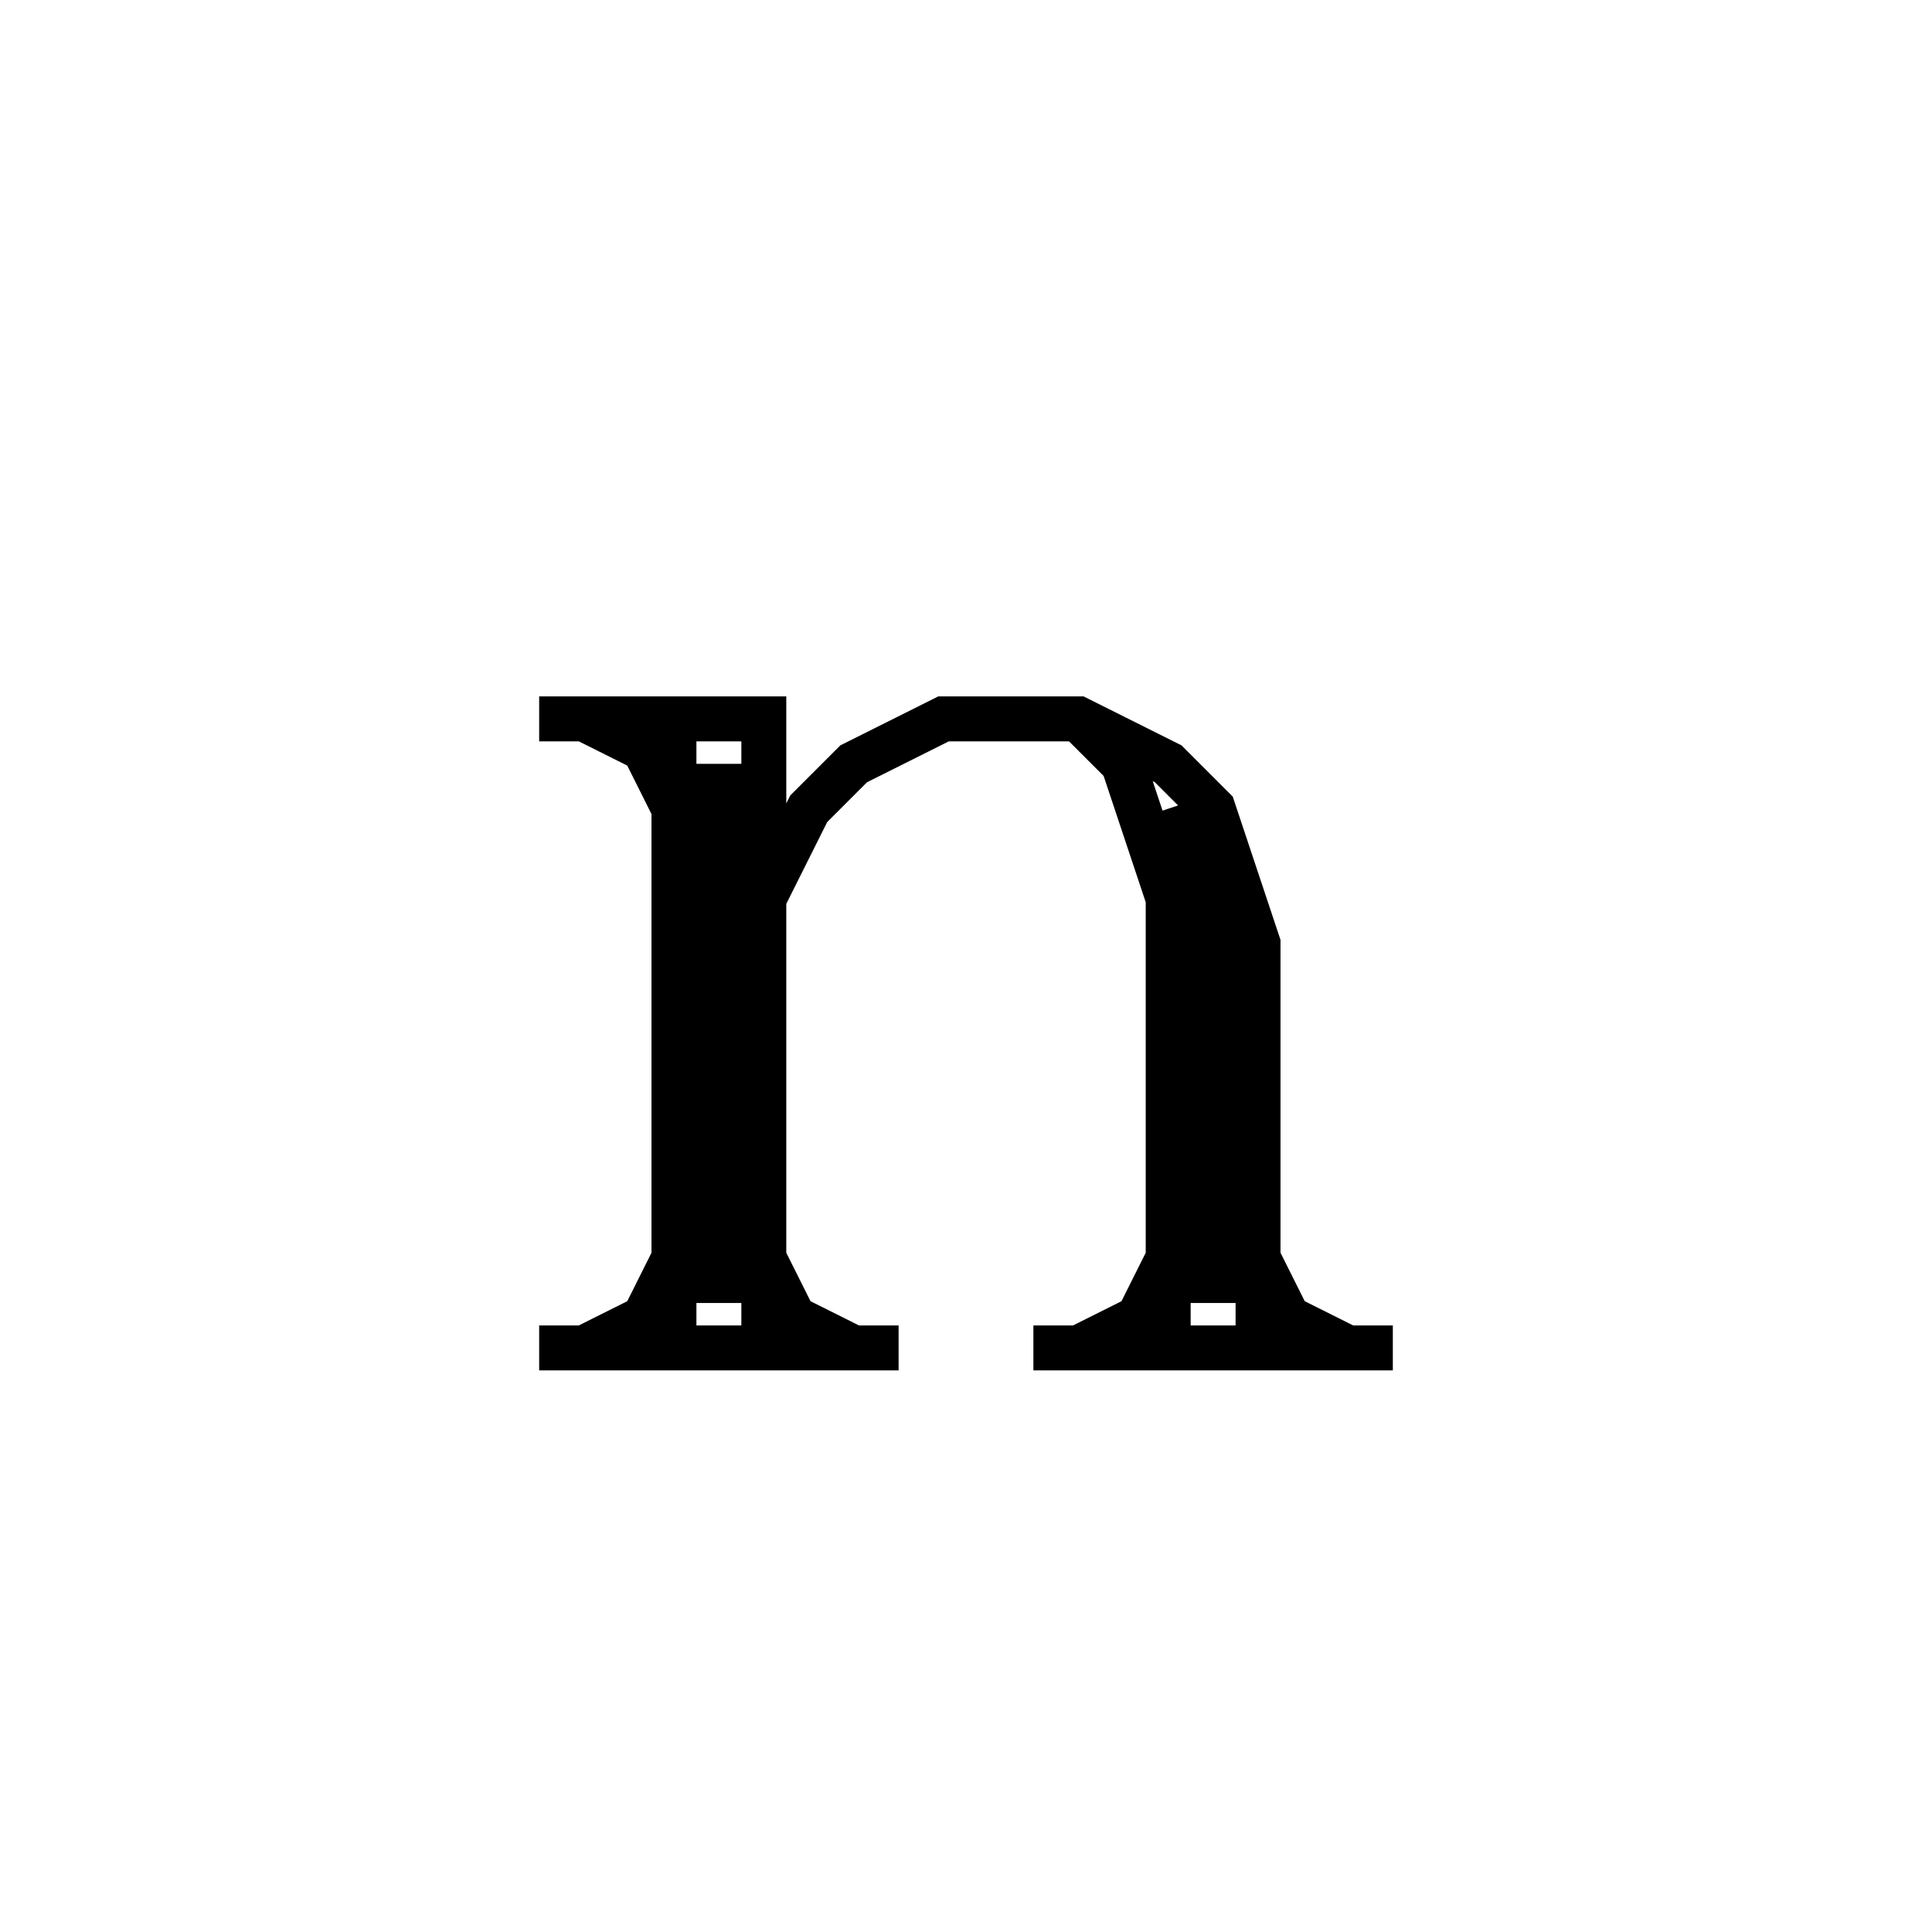 <svg xmlns='http://www.w3.org/2000/svg' 
xmlns:xlink='http://www.w3.org/1999/xlink' 
viewBox = '-21 -21 43 43' >
<path d = '
	M -6, -5
	L -6, 9

	M -5, -4
	L -5, 8

	M -9, -5
	L -4, -5
	L -4, 9

	M -4, -1
	L -3, -3
	L -2, -4
	L 0, -5
	L 3, -5
	L 5, -4
	L 6, -3
	L 7, 0
	L 7, 9

	M 5, -3
	L 6, 0
	L 6, 8

	M 3, -5
	L 4, -4
	L 5, -1
	L 5, 9

	M -9, 9
	L -1, 9

	M 2, 9
	L 10, 9

	M -8, -5
	L -6, -4

	M -7, -5
	L -6, -3

	M -6, 8
	L -8, 9

	M -6, 7
	L -7, 9

	M -4, 7
	L -3, 9

	M -4, 8
	L -2, 9

	M 5, 8
	L 3, 9

	M 5, 7
	L 4, 9

	M 7, 7
	L 8, 9

	M 7, 8
	L 9, 9

' fill='none' stroke='black' />
</svg>